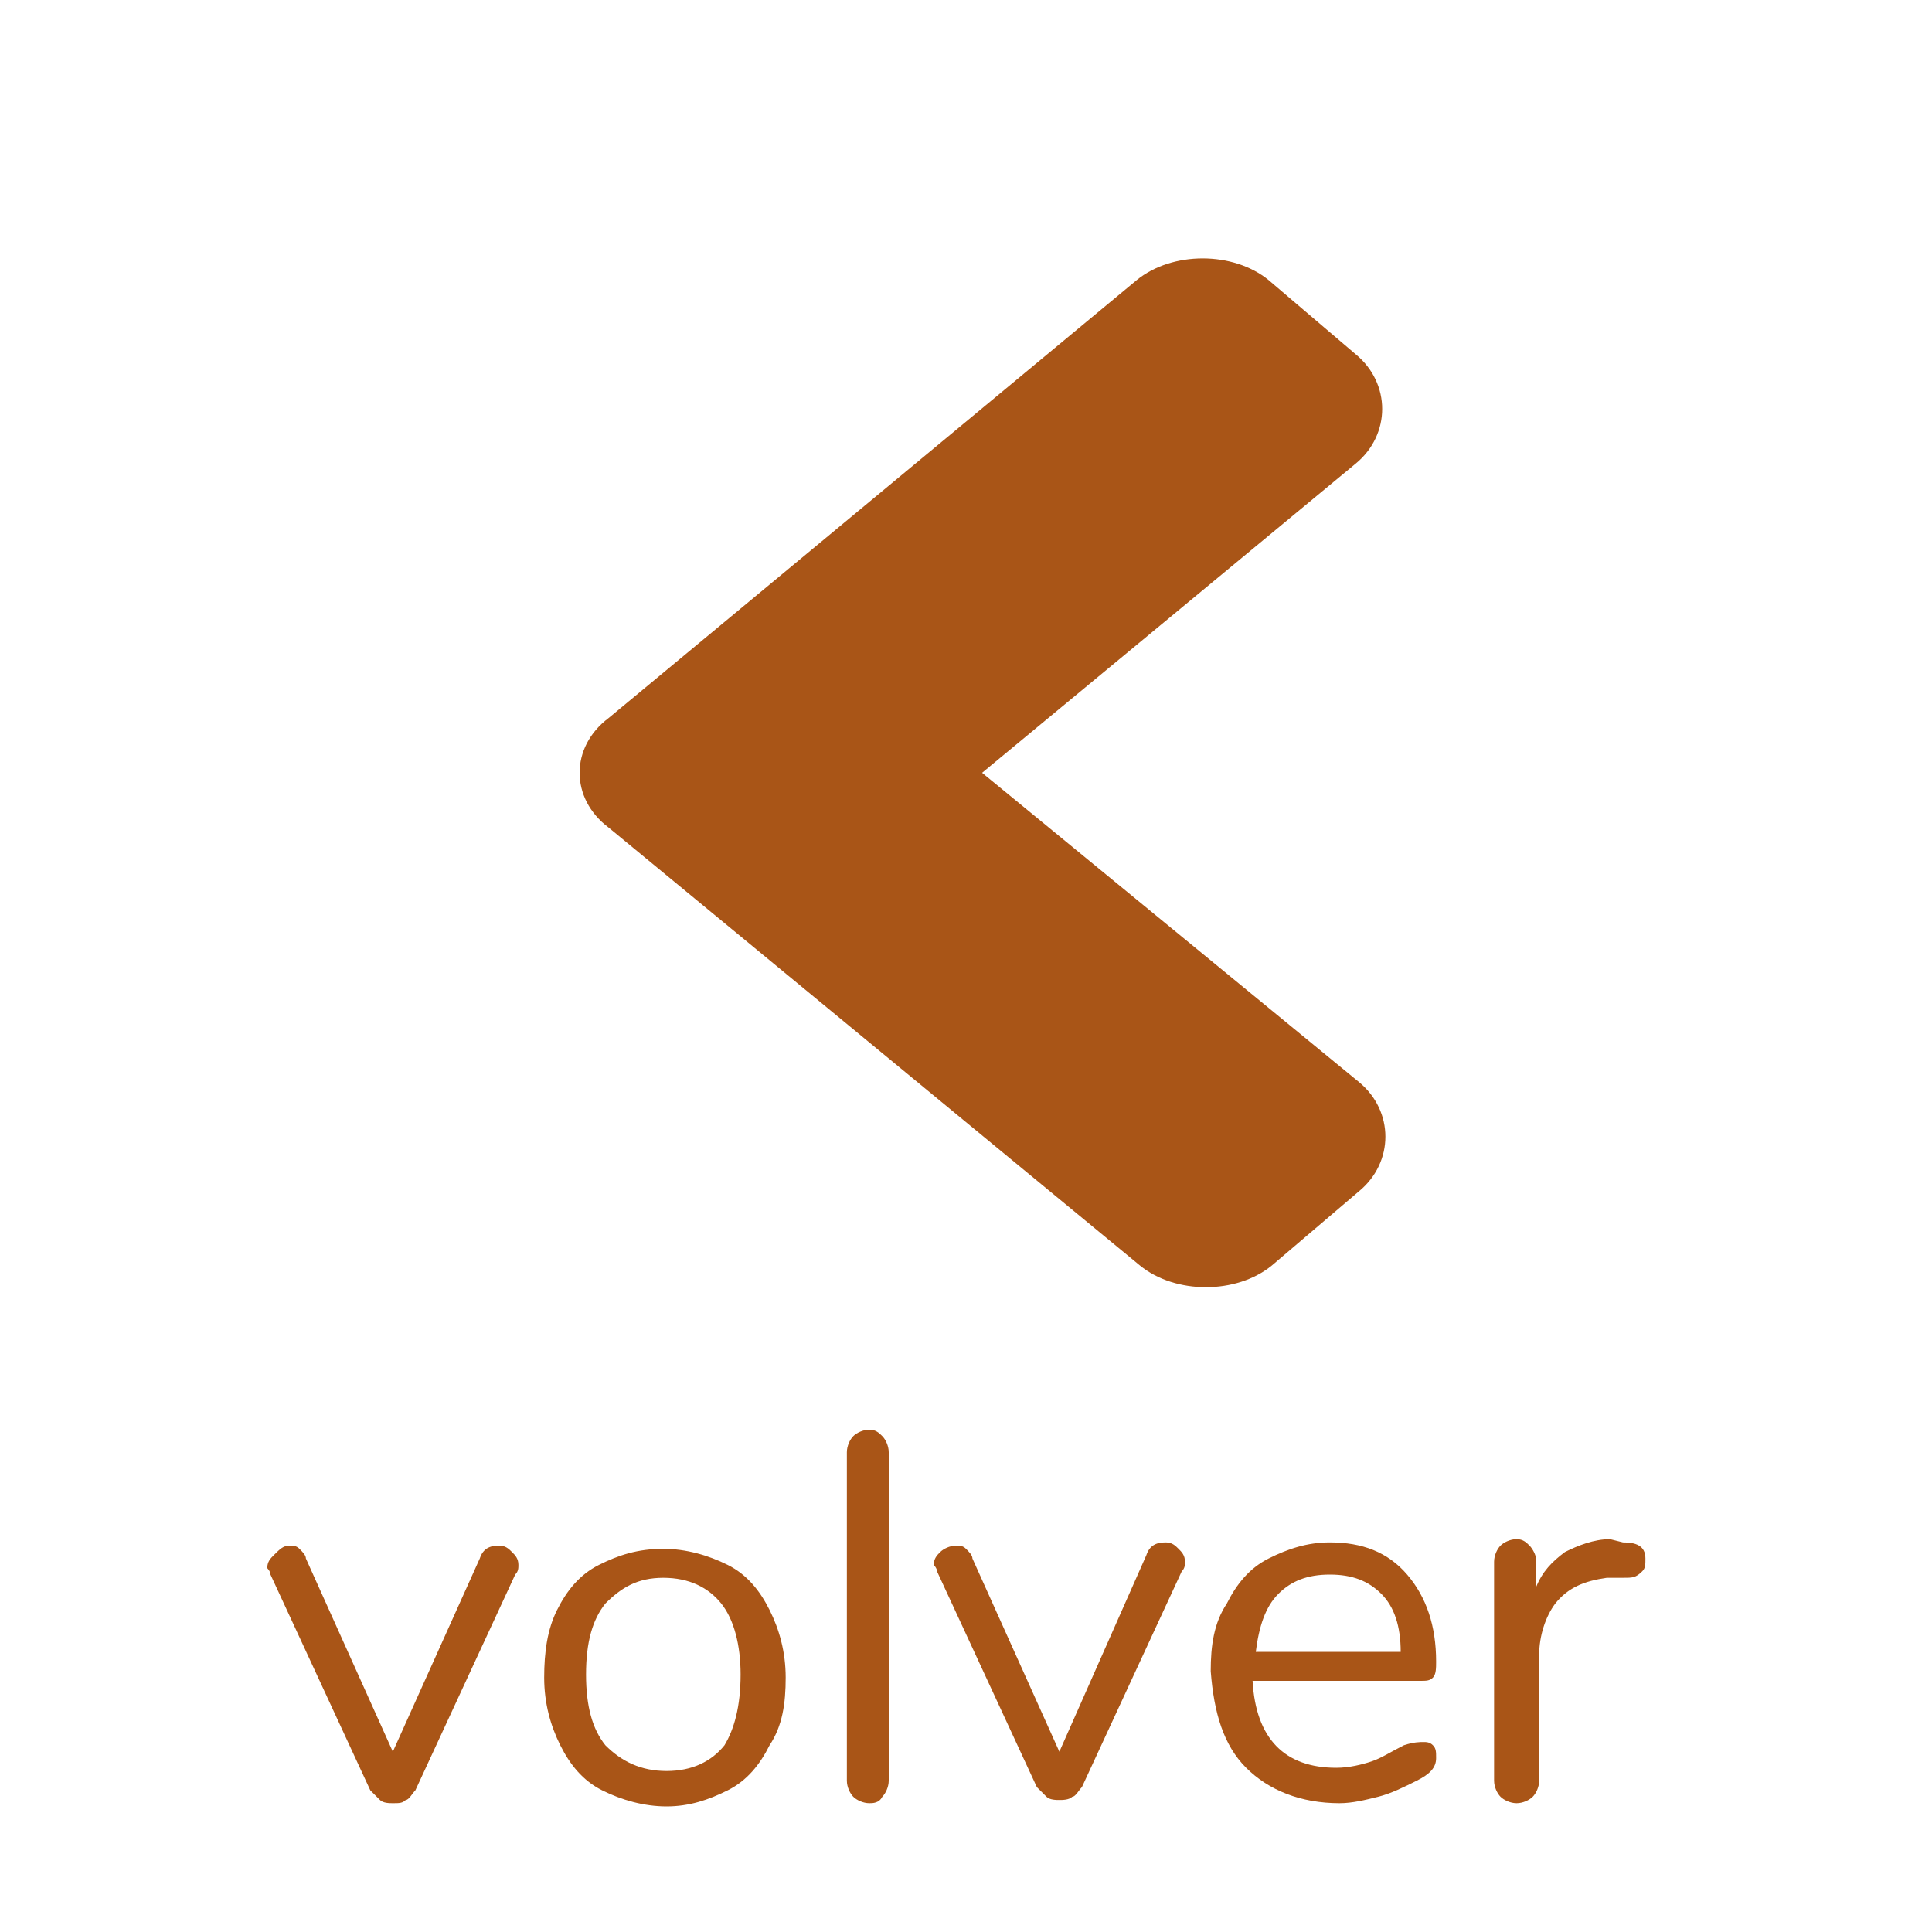 <?xml version="1.0" encoding="utf-8"?>
<!-- Generator: Adobe Illustrator 21.0.0, SVG Export Plug-In . SVG Version: 6.00 Build 0)  -->
<svg version="1.1" id="Capa_1" xmlns="http://www.w3.org/2000/svg" xmlns:xlink="http://www.w3.org/1999/xlink" x="0px" y="0px"
	 viewBox="0 0 60 60" style="enable-background:new 0 0 60 60;" xml:space="preserve">
<style type="text/css">
	.st0{fill:#A95517;}
</style>
<path class="st0" d="M14.9,48.4c0.1-0.3,0.3-0.4,0.6-0.4c0.2,0,0.3,0.1,0.4,0.2c0.1,0.1,0.2,0.2,0.2,0.4c0,0.1,0,0.2-0.1,0.3
	l-3.1,6.7c-0.1,0.1-0.2,0.3-0.3,0.3C12.5,56,12.4,56,12.2,56c-0.1,0-0.3,0-0.4-0.1c-0.1-0.1-0.2-0.2-0.3-0.3l-3.1-6.7
	c0-0.1-0.1-0.2-0.1-0.2c0-0.2,0.1-0.3,0.2-0.4C8.7,48.1,8.8,48,9,48c0.1,0,0.2,0,0.3,0.1c0.1,0.1,0.2,0.2,0.2,0.3l2.7,6L14.9,48.4z
	 M20.7,56.1c-0.7,0-1.4-0.2-2-0.5c-0.6-0.3-1-0.8-1.3-1.4c-0.3-0.6-0.5-1.3-0.5-2.1c0-0.8,0.1-1.5,0.4-2.1c0.3-0.6,0.7-1.1,1.3-1.4
	c0.6-0.3,1.2-0.5,2-0.5c0.7,0,1.4,0.2,2,0.5c0.6,0.3,1,0.8,1.3,1.4c0.3,0.6,0.5,1.3,0.5,2.1c0,0.8-0.1,1.5-0.5,2.1
	c-0.3,0.6-0.7,1.1-1.3,1.4C22,55.9,21.4,56.1,20.7,56.1z M20.7,55c0.8,0,1.4-0.3,1.8-0.8C22.8,53.7,23,53,23,52
	c0-0.9-0.2-1.7-0.6-2.2c-0.4-0.5-1-0.8-1.8-0.8c-0.8,0-1.3,0.3-1.8,0.8c-0.4,0.5-0.6,1.2-0.6,2.2c0,1,0.2,1.7,0.6,2.2
	C19.3,54.7,19.9,55,20.7,55z M27,56c-0.2,0-0.4-0.1-0.5-0.2c-0.1-0.1-0.2-0.3-0.2-0.5l0-10.2c0-0.2,0.1-0.4,0.2-0.5
	c0.1-0.1,0.3-0.2,0.5-0.2c0.2,0,0.3,0.1,0.4,0.2c0.1,0.1,0.2,0.3,0.2,0.5l0,10.2c0,0.2-0.1,0.4-0.2,0.5C27.3,56,27.1,56,27,56z
	 M35.6,48.3c0.1-0.3,0.3-0.4,0.6-0.4c0.2,0,0.3,0.1,0.4,0.2c0.1,0.1,0.2,0.2,0.2,0.4c0,0.1,0,0.2-0.1,0.3l-3.1,6.7
	c-0.1,0.1-0.2,0.3-0.3,0.3c-0.1,0.1-0.3,0.1-0.4,0.1c-0.1,0-0.3,0-0.4-0.1c-0.1-0.1-0.2-0.2-0.3-0.3l-3.1-6.7c0-0.1-0.1-0.2-0.1-0.2
	c0-0.2,0.1-0.3,0.2-0.4c0.1-0.1,0.3-0.2,0.5-0.2c0.1,0,0.2,0,0.3,0.1c0.1,0.1,0.2,0.2,0.2,0.3l2.7,6L35.6,48.3z M44.2,54.1
	c0.1,0,0.2,0,0.3,0.1c0.1,0.1,0.1,0.2,0.1,0.4c0,0.3-0.2,0.5-0.6,0.7c-0.4,0.2-0.8,0.4-1.2,0.5C42.4,55.9,42,56,41.6,56
	c-1.2,0-2.2-0.4-2.9-1.1c-0.7-0.7-1-1.7-1.1-3c0-0.8,0.1-1.5,0.5-2.1c0.3-0.6,0.7-1.1,1.3-1.4c0.6-0.3,1.2-0.5,1.9-0.5
	c1,0,1.8,0.3,2.4,1c0.6,0.7,0.9,1.6,0.9,2.7c0,0.2,0,0.4-0.1,0.5c-0.1,0.1-0.2,0.1-0.4,0.1l-5.2,0c0.1,1.8,1,2.7,2.6,2.7
	c0.4,0,0.8-0.1,1.1-0.2c0.3-0.1,0.6-0.3,1-0.5C43.9,54.1,44.1,54.1,44.2,54.1z M41.3,48.9c-0.7,0-1.2,0.2-1.6,0.6
	c-0.4,0.4-0.6,1-0.7,1.8l4.5,0c0-0.8-0.2-1.4-0.6-1.8C42.5,49.1,42,48.9,41.3,48.9z M50.4,47.9c0.4,0,0.7,0.1,0.7,0.5
	c0,0.2,0,0.3-0.1,0.4C50.8,49,50.7,49,50.4,49l-0.5,0c-0.7,0.1-1.2,0.3-1.6,0.8c-0.3,0.4-0.5,1-0.5,1.6l0,3.9c0,0.2-0.1,0.4-0.2,0.5
	c-0.1,0.1-0.3,0.2-0.5,0.2c-0.2,0-0.4-0.1-0.5-0.2c-0.1-0.1-0.2-0.3-0.2-0.5l0-6.8c0-0.2,0.1-0.4,0.2-0.5c0.1-0.1,0.3-0.2,0.5-0.2
	c0.2,0,0.3,0.1,0.4,0.2c0.1,0.1,0.2,0.3,0.2,0.4l0,0.9c0.2-0.5,0.5-0.8,0.9-1.1c0.4-0.2,0.9-0.4,1.4-0.4L50.4,47.9z"/>
<path class="st0" d="M18.9,22.3L35.3,8.7c1.1-0.9,3-0.9,4.1,0l2.7,2.3c1.1,0.9,1.1,2.5,0,3.4L30.5,24l11.7,9.6
	c1.1,0.9,1.1,2.5,0,3.4l-2.7,2.3c-1.1,0.9-3,0.9-4.1,0L18.9,25.7C17.7,24.8,17.7,23.2,18.9,22.3z"/>
</svg>
